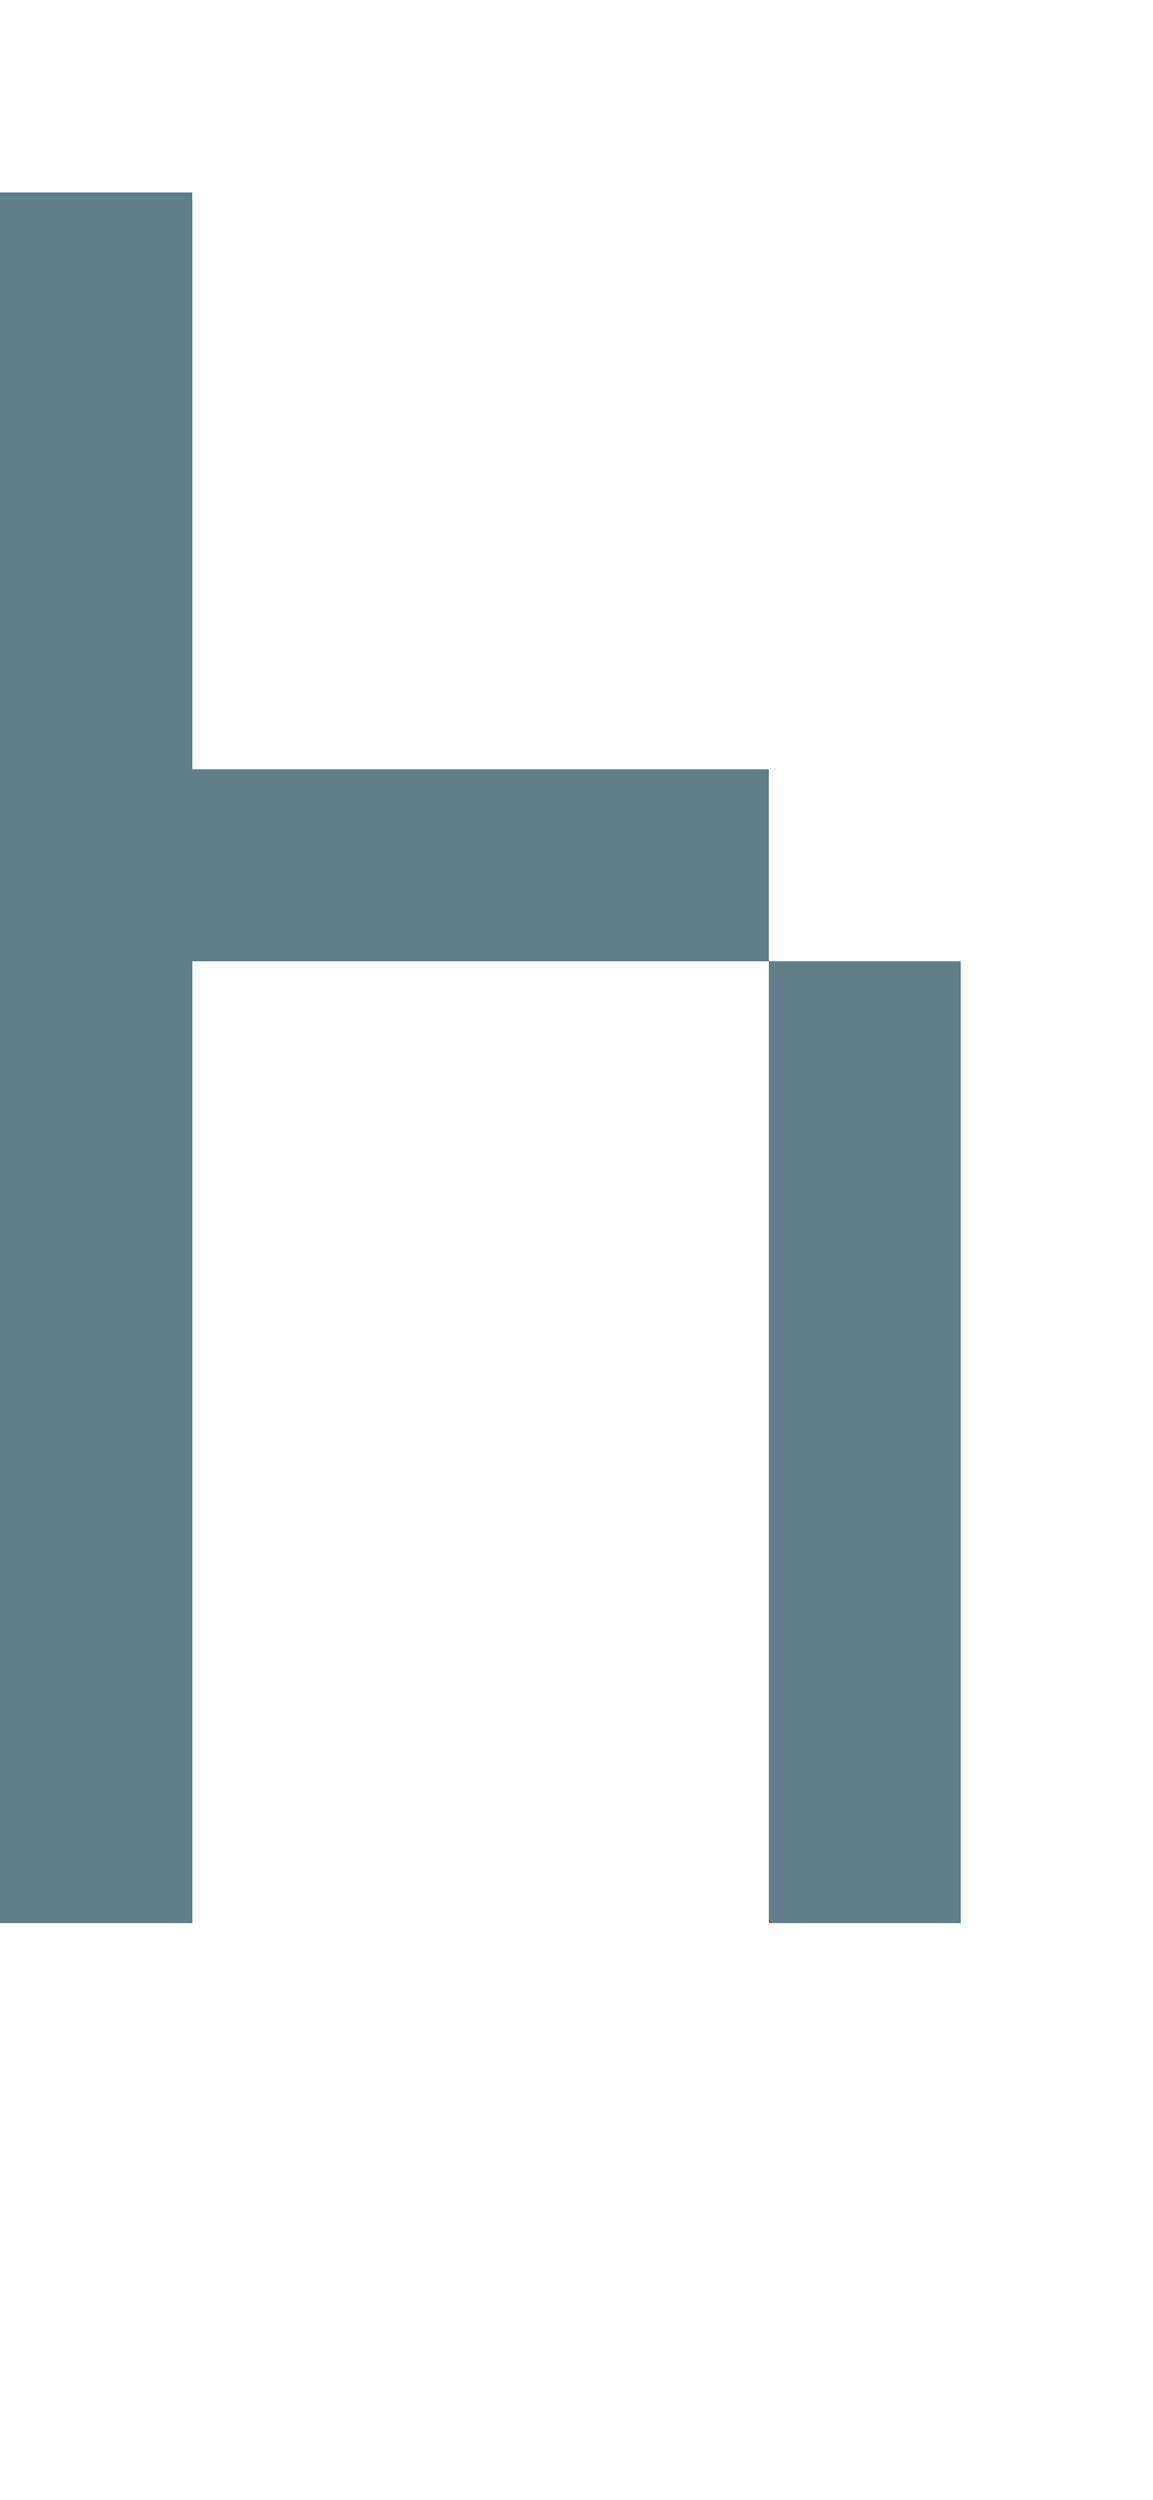 <svg version="1.1" xmlns="http://www.w3.org/2000/svg" xmlns:xlink="http://www.w3.org/1999/xlink" shape-rendering="crispEdges" width="6" height="13" viewBox="0 0 6 13"><g><path fill="rgba(96,125,139,1.00)" d="M0,1h1v3h-1ZM0,4h4v1h-4ZM0,5h1v5h-1ZM4,5h1v4h-1ZM4,9h1v1h-1Z"></path></g></svg>